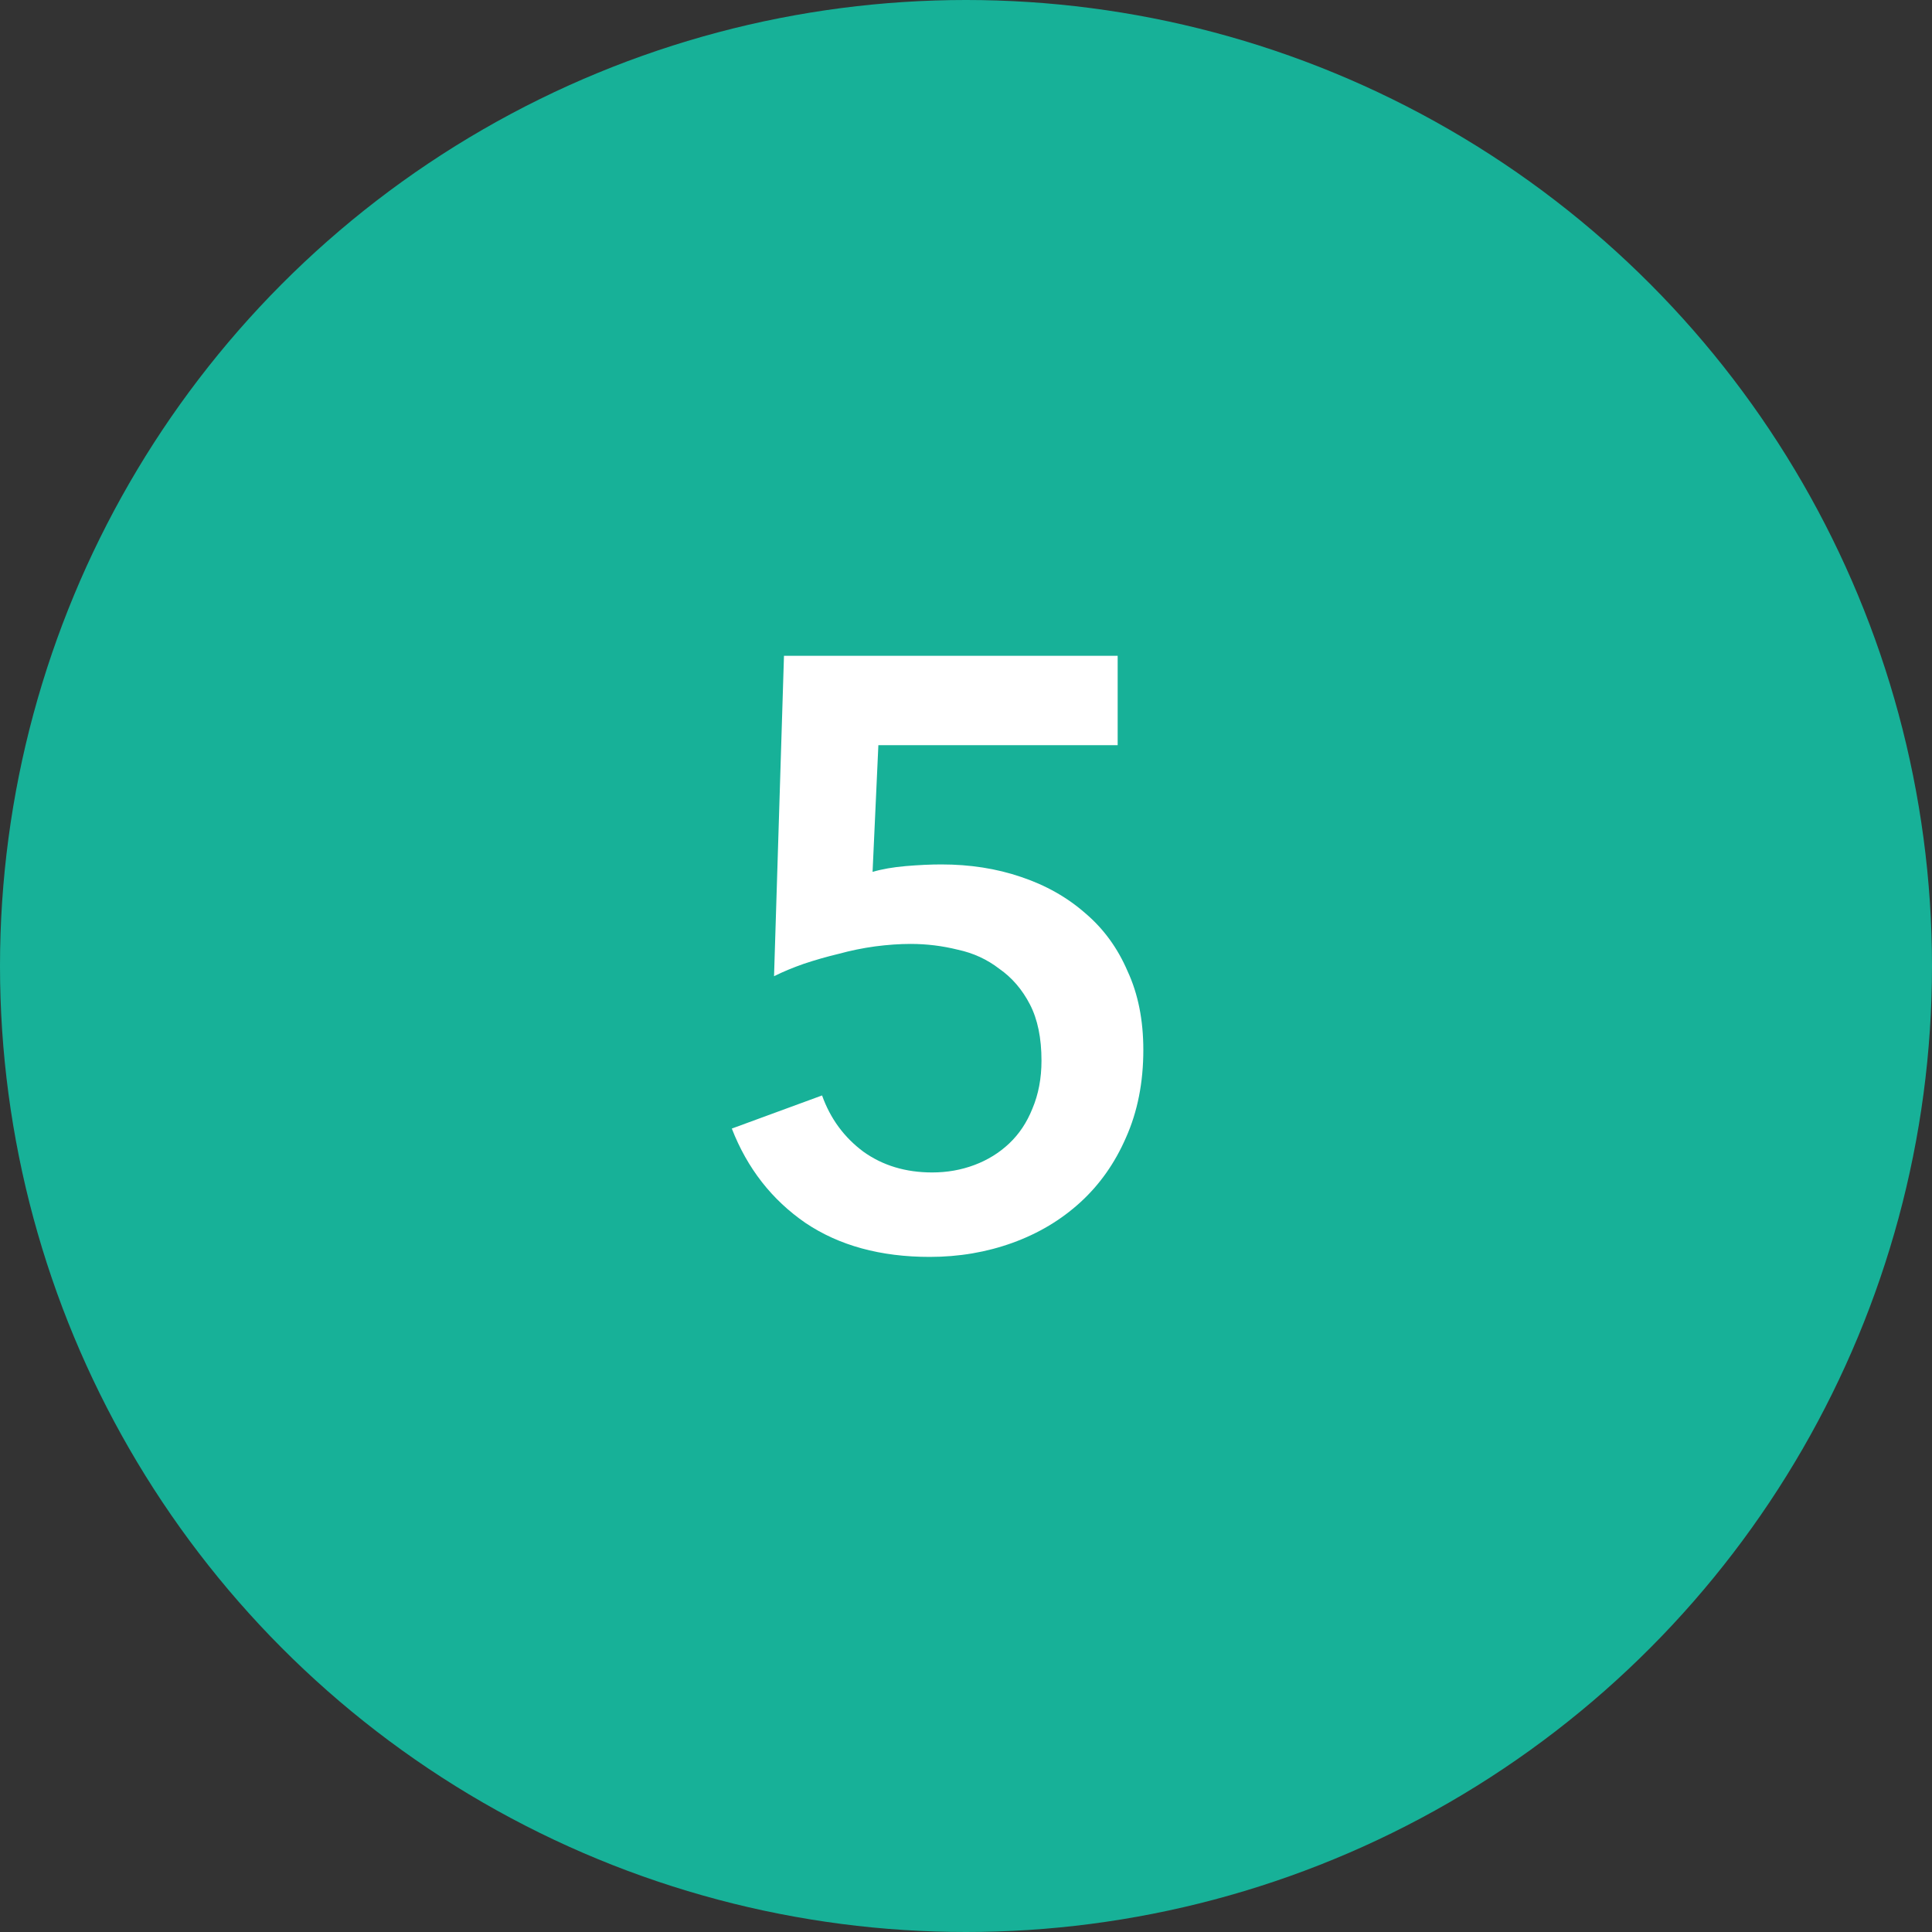 <?xml version="1.0" encoding="UTF-8"?> <svg xmlns="http://www.w3.org/2000/svg" width="70" height="70" viewBox="0 0 70 70" fill="none"><rect x="0" y="0" width="70" height="70" fill="#333333" stroke="none"/> <circle cx="35" cy="35" r="35" fill="#17B198"></circle> <path d="M40.495 27H31.825L31.615 31.59C31.955 31.49 32.355 31.42 32.815 31.38C33.295 31.34 33.725 31.32 34.105 31.32C35.145 31.32 36.105 31.47 36.985 31.77C37.885 32.07 38.665 32.51 39.325 33.09C39.985 33.65 40.495 34.35 40.855 35.19C41.235 36.01 41.425 36.96 41.425 38.04C41.425 39.22 41.215 40.28 40.795 41.22C40.395 42.14 39.845 42.92 39.145 43.56C38.445 44.2 37.625 44.69 36.685 45.03C35.745 45.37 34.745 45.54 33.685 45.54C31.905 45.54 30.405 45.13 29.185 44.31C27.965 43.47 27.075 42.33 26.515 40.89L29.785 39.69C30.085 40.53 30.585 41.21 31.285 41.73C31.985 42.23 32.815 42.48 33.775 42.48C34.315 42.48 34.825 42.39 35.305 42.21C35.785 42.03 36.205 41.77 36.565 41.43C36.925 41.09 37.205 40.67 37.405 40.17C37.625 39.65 37.735 39.07 37.735 38.43C37.735 37.61 37.595 36.93 37.315 36.39C37.035 35.85 36.665 35.42 36.205 35.1C35.765 34.76 35.265 34.53 34.705 34.41C34.145 34.27 33.575 34.2 32.995 34.2C32.595 34.2 32.165 34.23 31.705 34.29C31.265 34.35 30.825 34.44 30.385 34.56C29.965 34.66 29.545 34.78 29.125 34.92C28.725 35.06 28.365 35.21 28.045 35.37L28.405 23.76H40.495V27Z" fill="white"></path> </svg> 